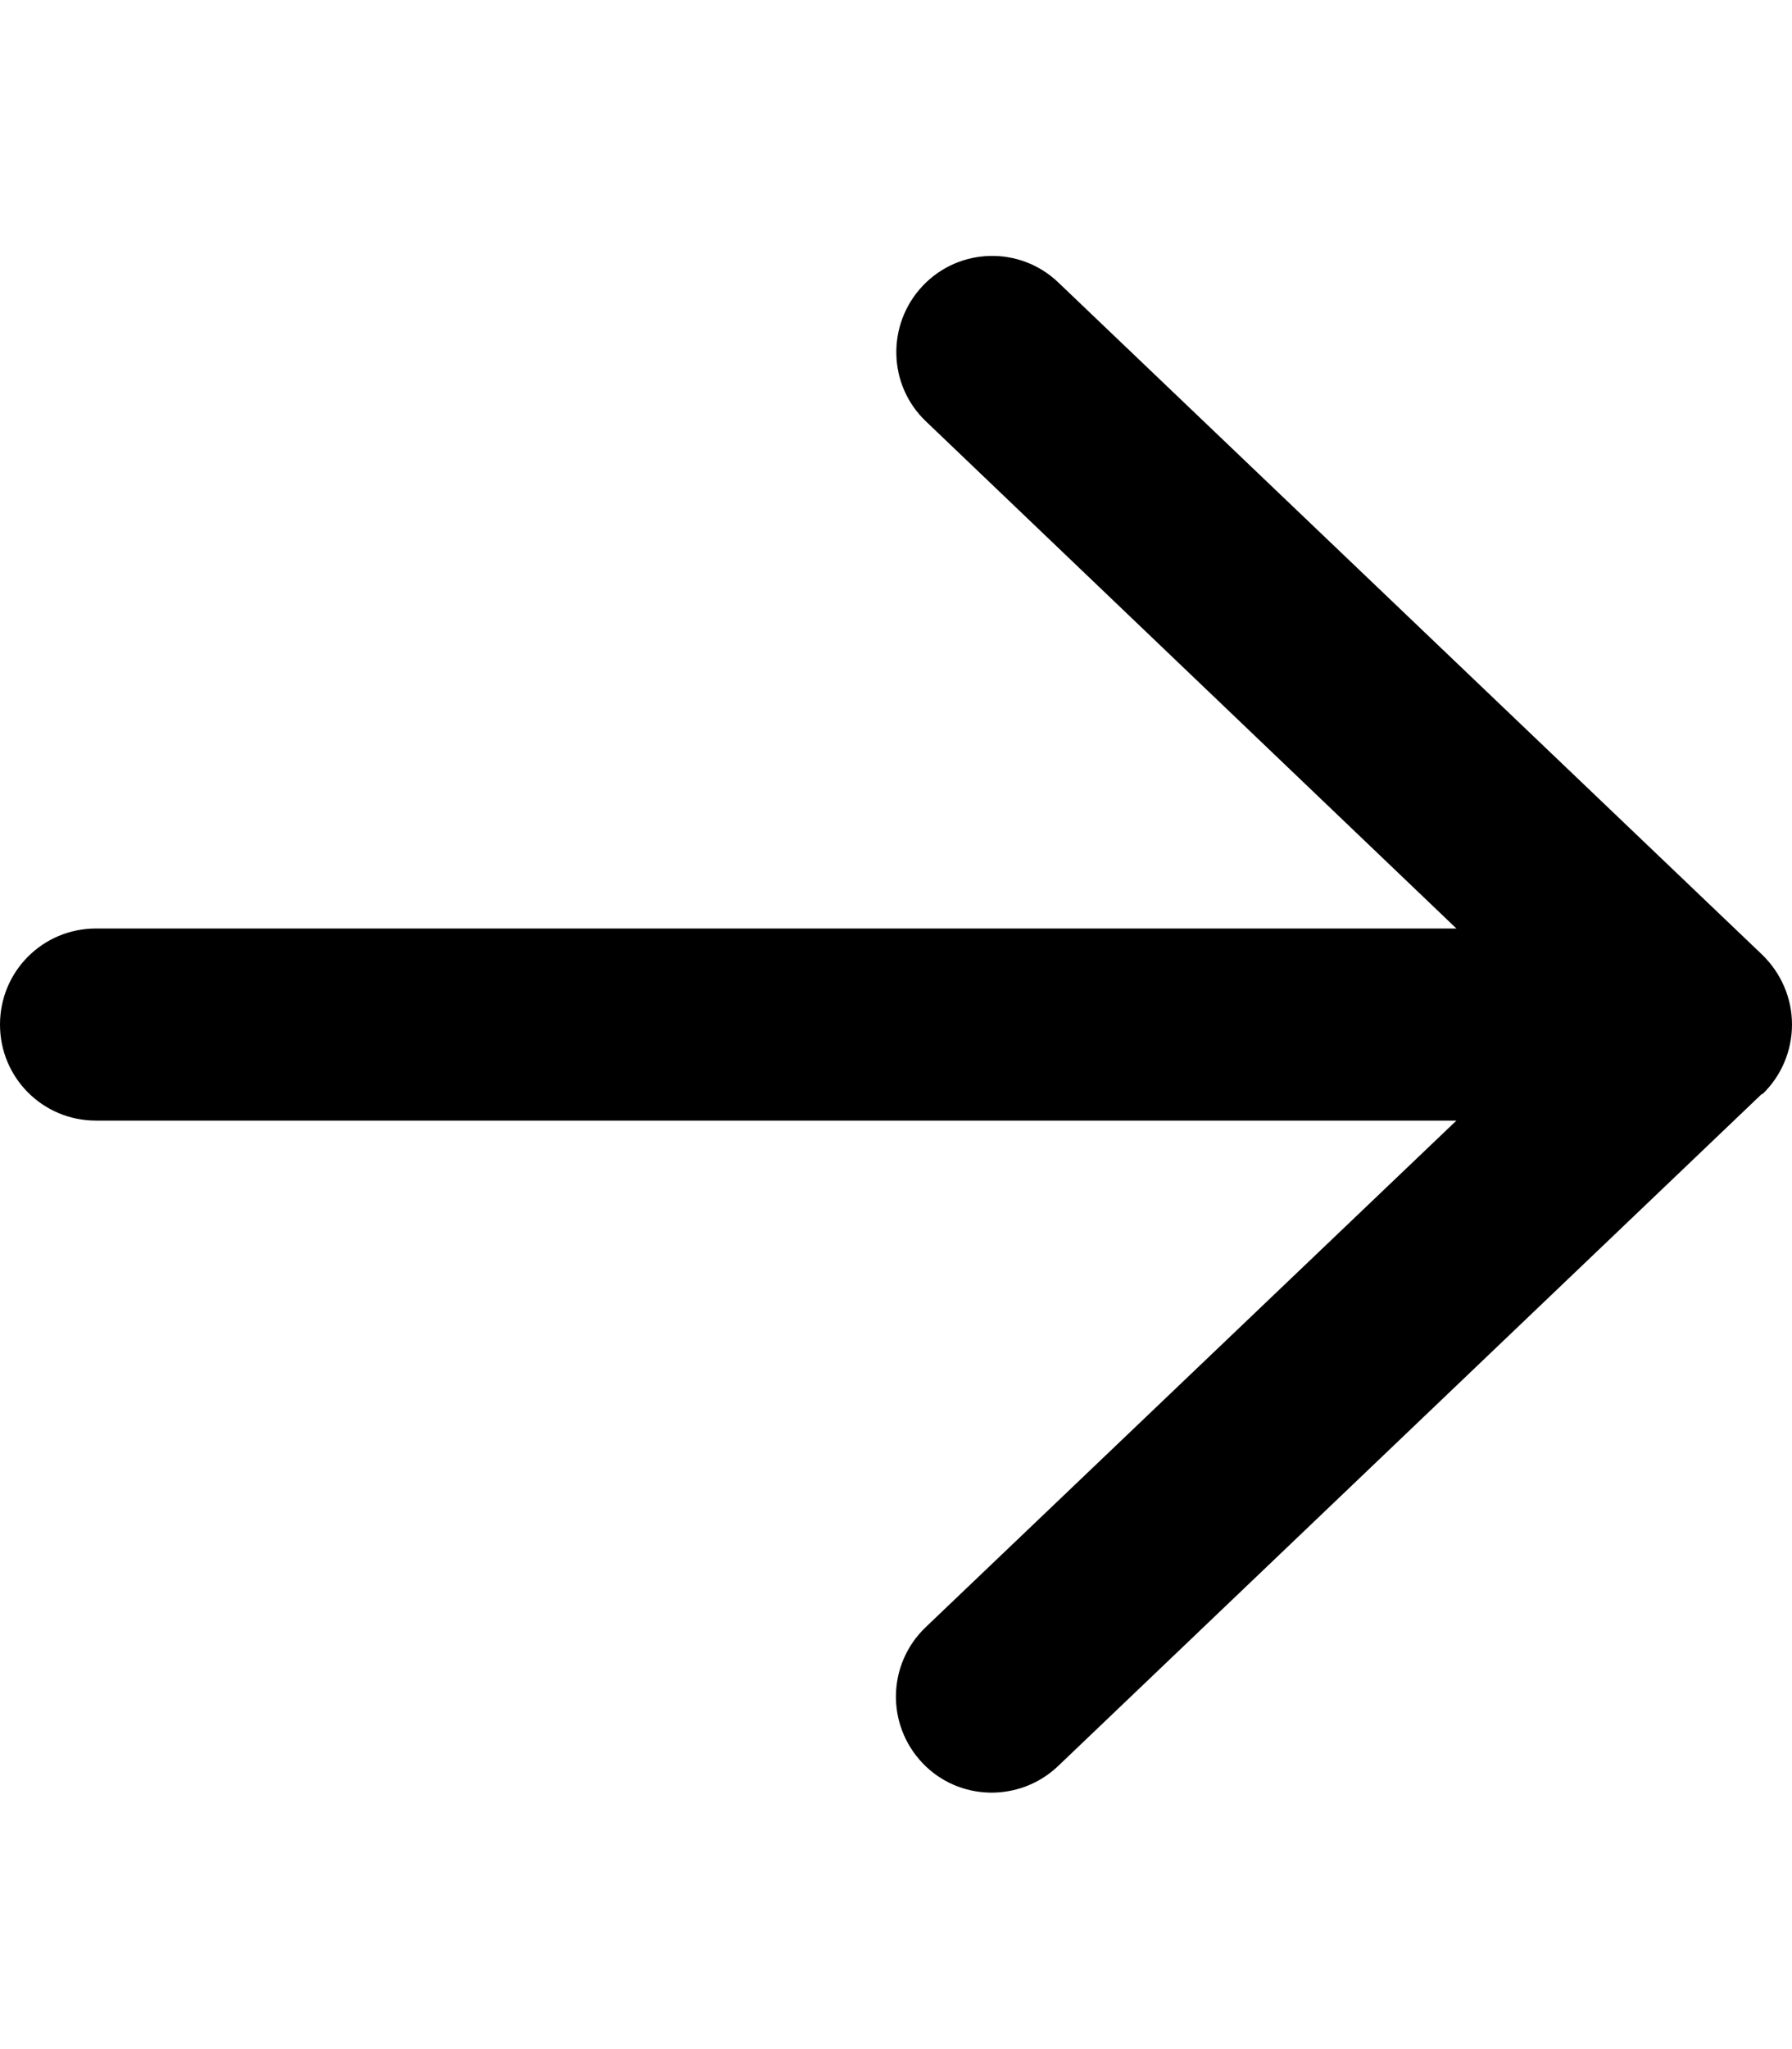 <svg viewBox="0 0 448 512" xmlns="http://www.w3.org/2000/svg"><path d="m440.6 273.4c4.7-4.5 7.4-10.8 7.4-17.4s-2.7-12.8-7.4-17.4l-176-168c-9.6-9.2-24.8-8.8-33.9.8s-8.8 24.8.8 33.9l132.6 126.7h-340.1c-13.3 0-24 10.7-24 24s10.7 24 24 24h340.1l-132.7 126.6c-9.6 9.2-9.9 24.3-.8 33.9s24.3 9.9 33.9.8l176-168z"/></svg>